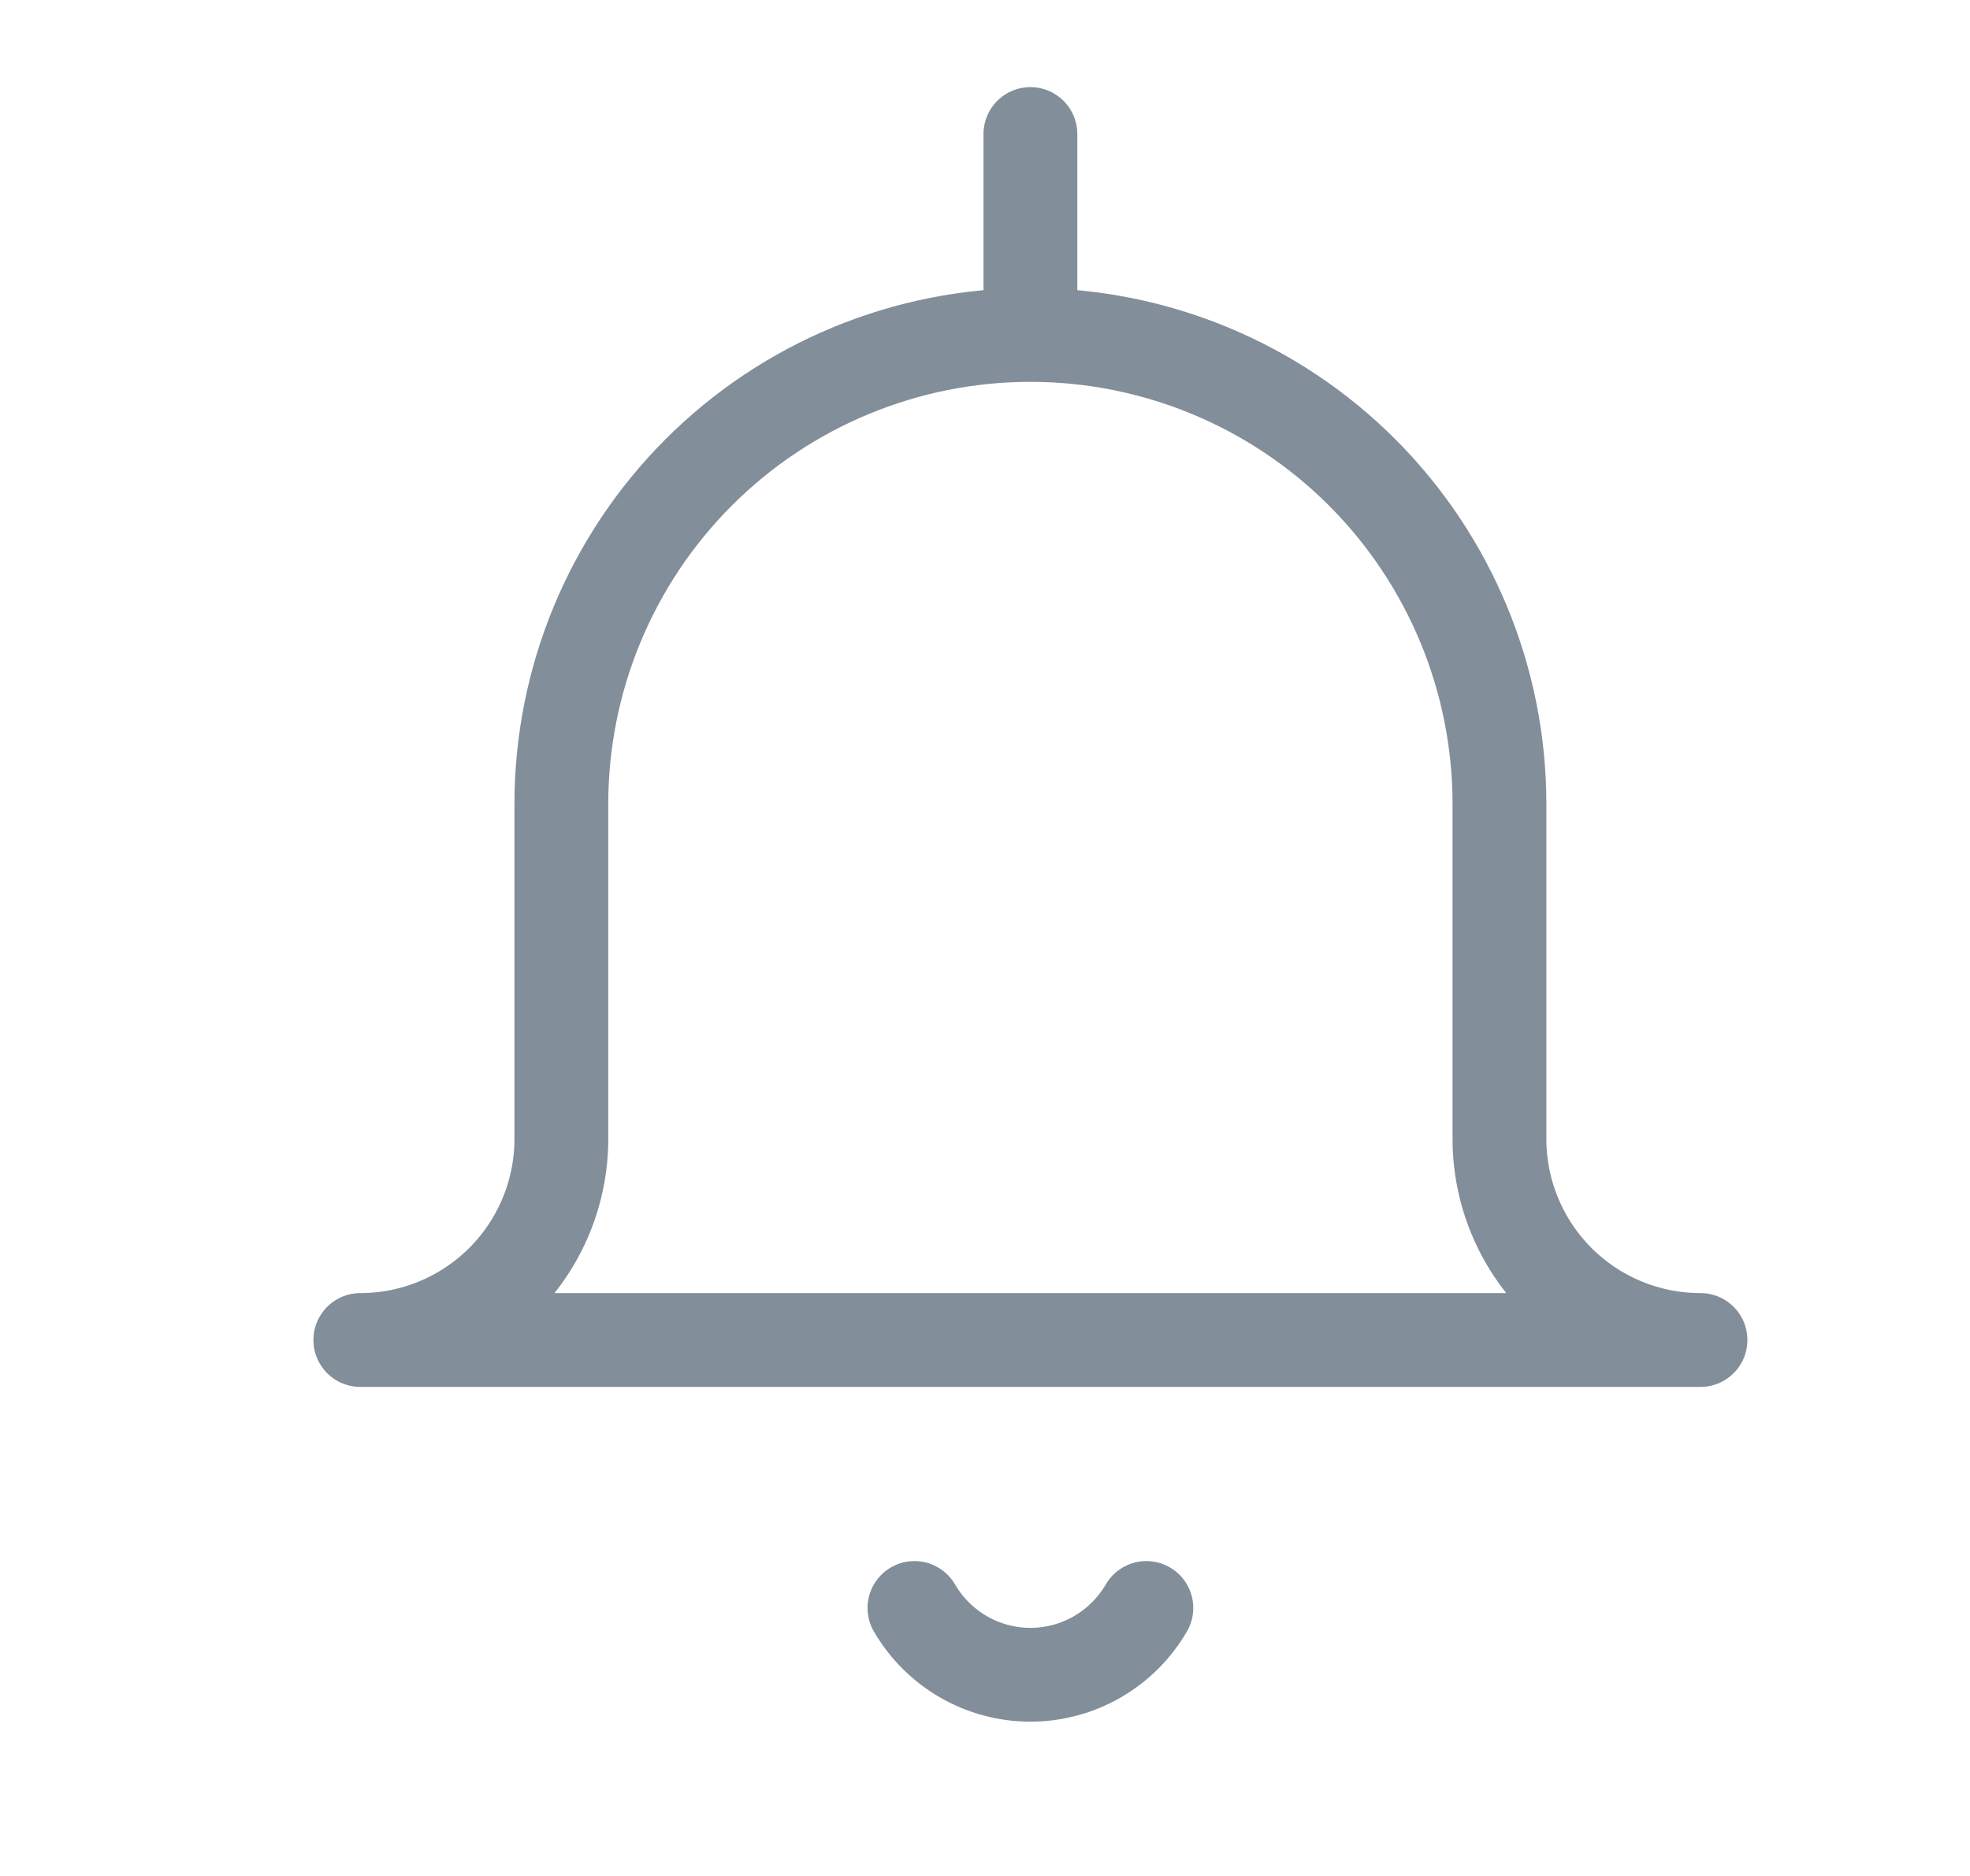 <svg width="21" height="20" viewBox="0 0 21 20" fill="none" xmlns="http://www.w3.org/2000/svg">
<path d="M10.984 3.571C9.658 3.571 8.386 4.098 7.448 5.036C6.511 5.974 5.984 7.245 5.984 8.571V12.143C5.984 12.711 5.758 13.256 5.356 13.658C4.954 14.06 4.409 14.286 3.841 14.286H18.127C17.558 14.286 17.013 14.06 16.611 13.658C16.21 13.256 15.984 12.711 15.984 12.143V8.571C15.984 7.245 15.457 5.974 14.52 5.036C13.582 4.098 12.31 3.571 10.984 3.571ZM10.984 3.571V1.429M12.22 17.143C12.094 17.359 11.914 17.539 11.697 17.664C11.48 17.789 11.234 17.855 10.984 17.855C10.734 17.855 10.488 17.789 10.271 17.664C10.054 17.539 9.874 17.359 9.748 17.143" stroke="#828E99" stroke-linecap="round" stroke-linejoin="round"/>
</svg>
